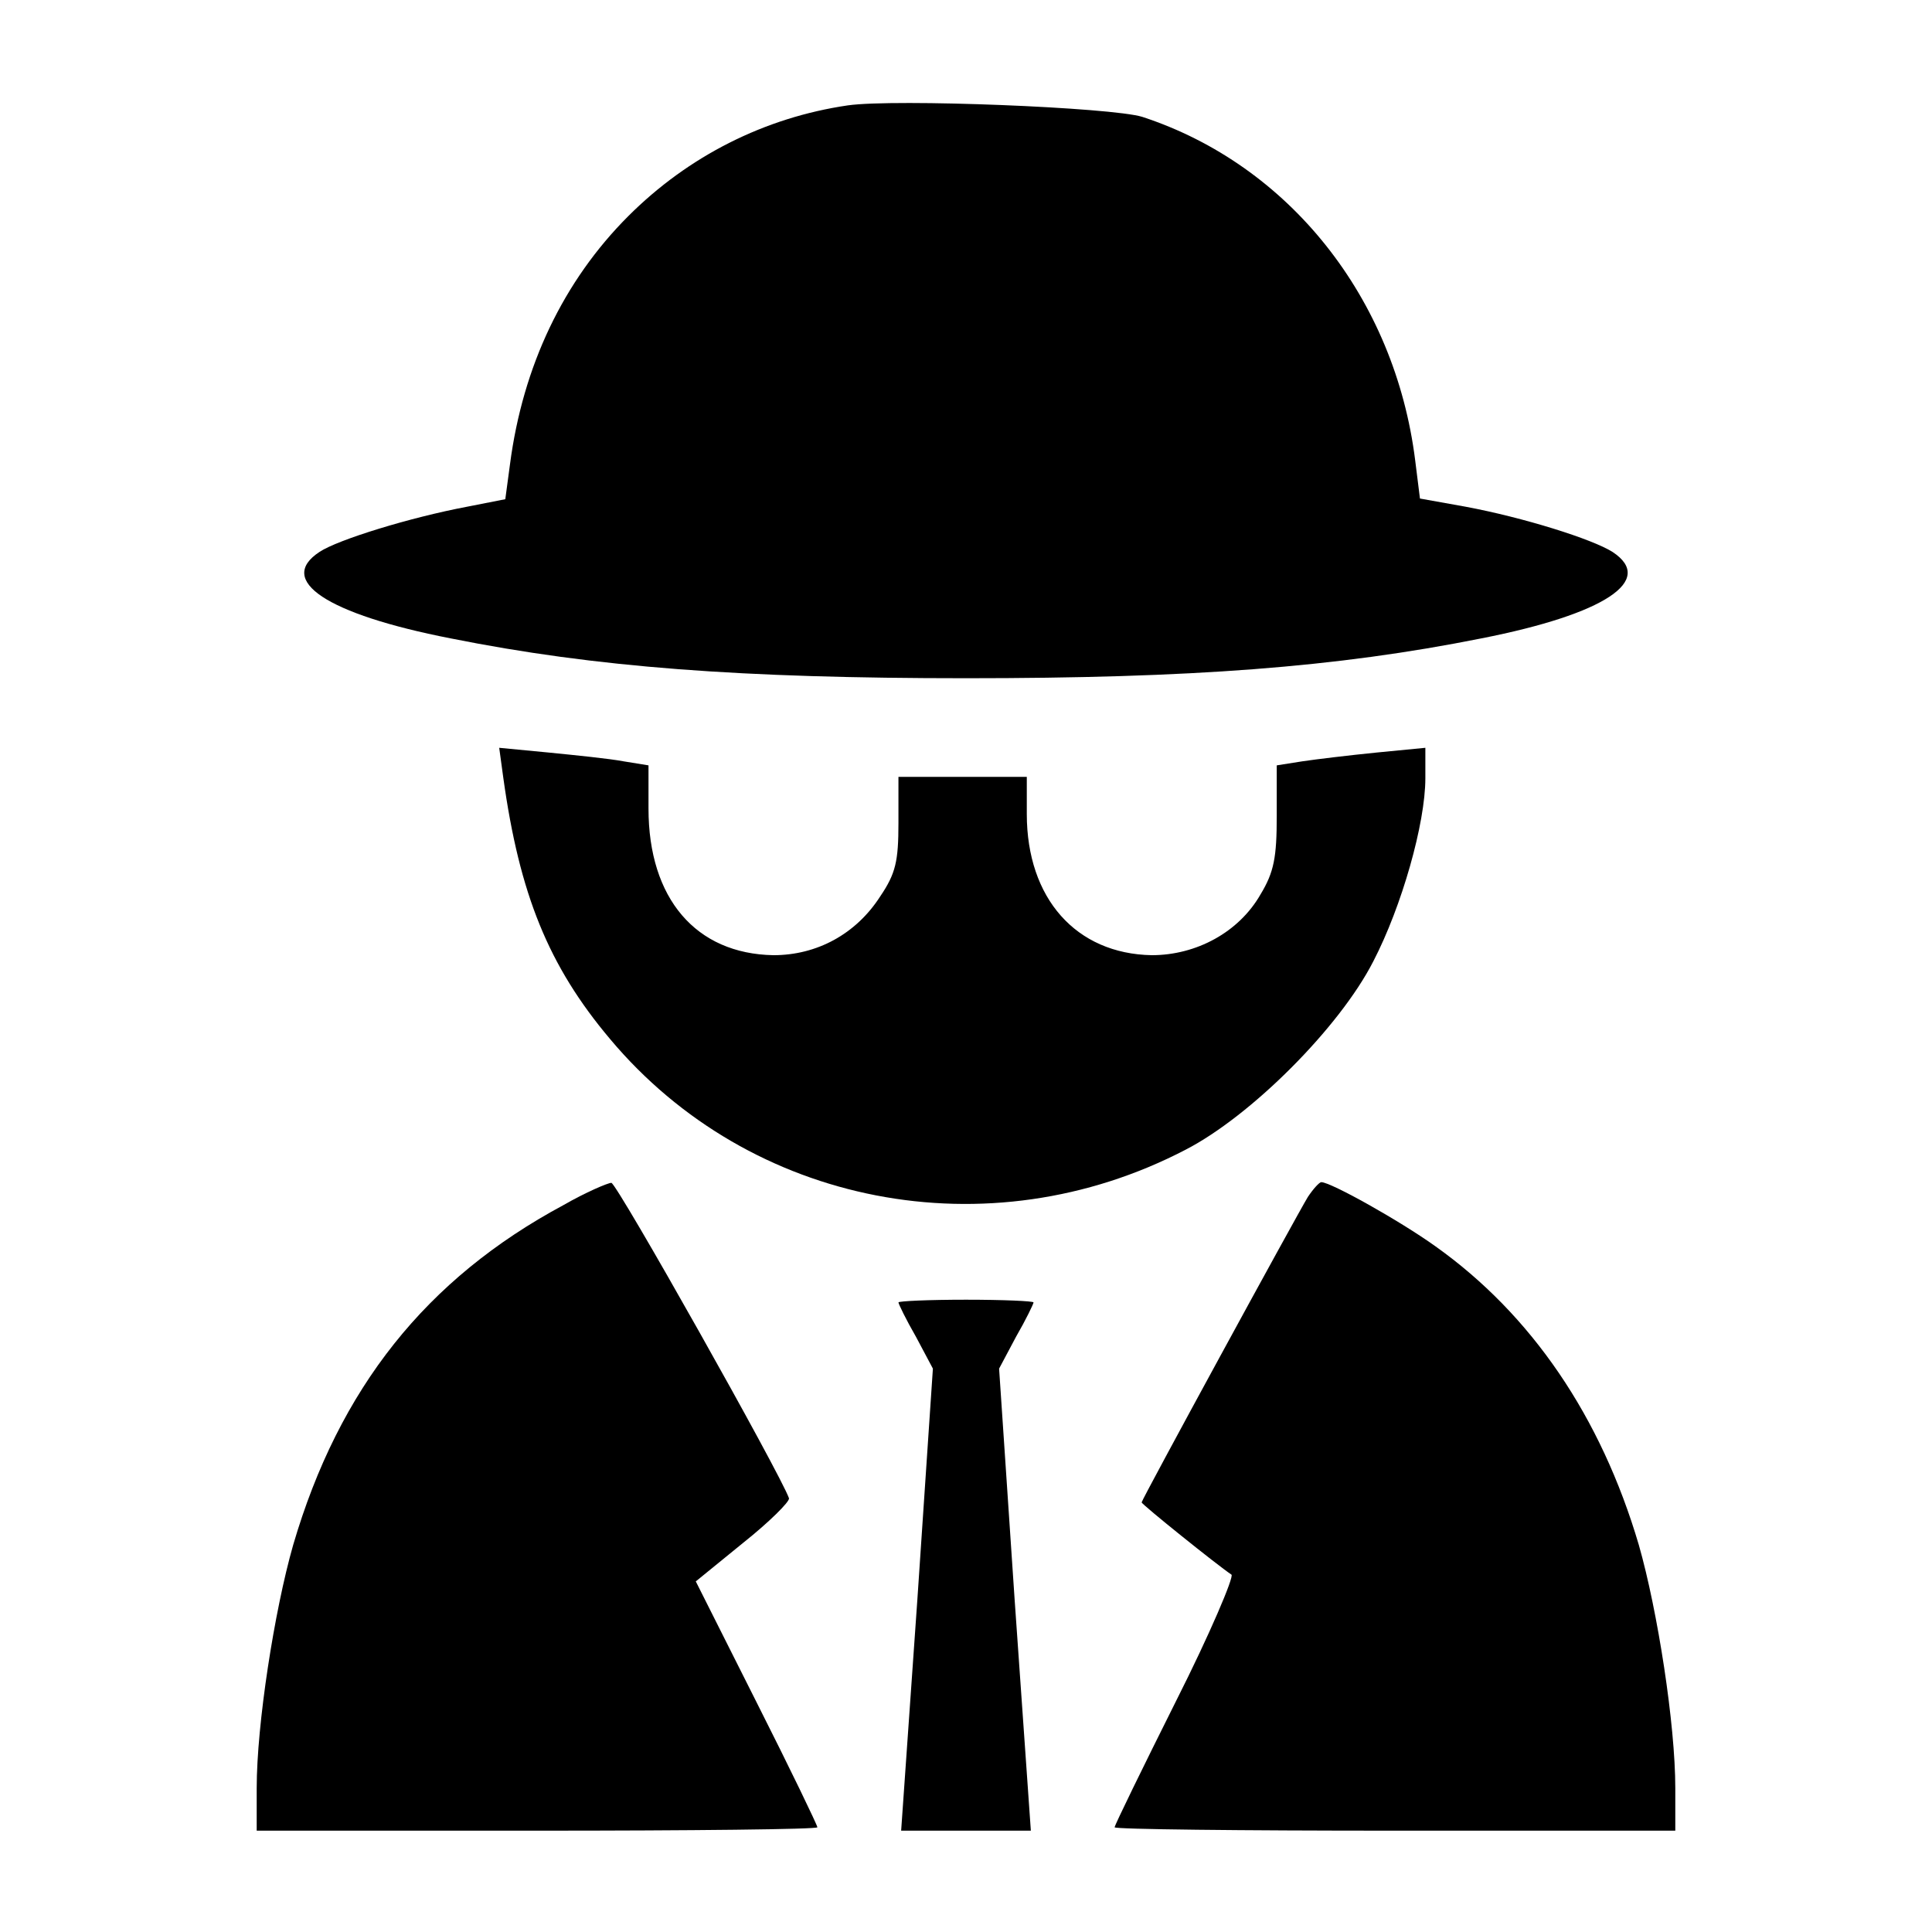 <?xml version="1.0" standalone="no"?>
<!DOCTYPE svg PUBLIC "-//W3C//DTD SVG 20010904//EN"
 "http://www.w3.org/TR/2001/REC-SVG-20010904/DTD/svg10.dtd">
<svg version="1.0" xmlns="http://www.w3.org/2000/svg"
 width="286pt" height="286pt" viewBox="0 0 286 286"
 preserveAspectRatio="xMidYMid meet">
<g transform="translate(0,286) scale(0.1,-0.1)"
fill="#000000" stroke="none">
<path d="M1255 2704 c-123 -18 -236 -75 -325 -164 -96 -96 -156 -222 -175
-367 l-7 -52 -56 -11 c-85 -16 -192 -49 -219 -67 -64 -42 10 -92 194 -128 215
-43 430 -59 763 -59 333 0 548 16 763 59 183 36 258 86 194 128 -30 19 -132
51 -218 67 l-67 12 -7 56 c-30 241 -187 438 -404 509 -45 14 -366 27 -436 17z"/>
<path d="M745 1709 c24 -173 67 -279 158 -387 207 -247 560 -316 852 -164 97
50 228 181 278 279 42 81 77 204 77 271 l0 45 -72 -7 c-40 -4 -90 -10 -110
-13 l-38 -6 0 -75 c0 -61 -4 -83 -24 -116 -32 -56 -95 -90 -161 -90 -112 2
-185 84 -185 209 l0 55 -95 0 -95 0 0 -68 c0 -57 -4 -75 -27 -109 -36 -56 -94
-87 -158 -87 -115 2 -185 84 -185 217 l0 64 -37 6 c-21 4 -71 9 -111 13 l-73
7 6 -44z"/>
<path d="M834 1076 c-203 -109 -332 -271 -400 -503 -28 -98 -54 -266 -54 -360
l0 -63 415 0 c228 0 415 2 415 5 0 3 -40 86 -90 185 l-90 179 70 57 c39 31 69
61 68 66 -12 35 -255 467 -263 467 -5 0 -38 -14 -71 -33z"/>
<path d="M1936 1088 c-17 -28 -246 -448 -246 -452 0 -3 112 -93 133 -107 4 -3
-32 -88 -82 -187 -50 -100 -91 -184 -91 -187 0 -3 187 -5 415 -5 l415 0 0 63
c0 94 -26 262 -54 360 -56 190 -159 341 -301 442 -53 38 -155 95 -169 95 -3 0
-12 -10 -20 -22z"/>
<path d="M1330 932 c0 -2 11 -25 26 -51 l25 -47 -23 -342 -24 -342 96 0 96 0
-24 342 -23 342 25 47 c15 26 26 49 26 51 0 2 -45 4 -100 4 -55 0 -100 -2
-100 -4z"/>
</g>
</svg>
